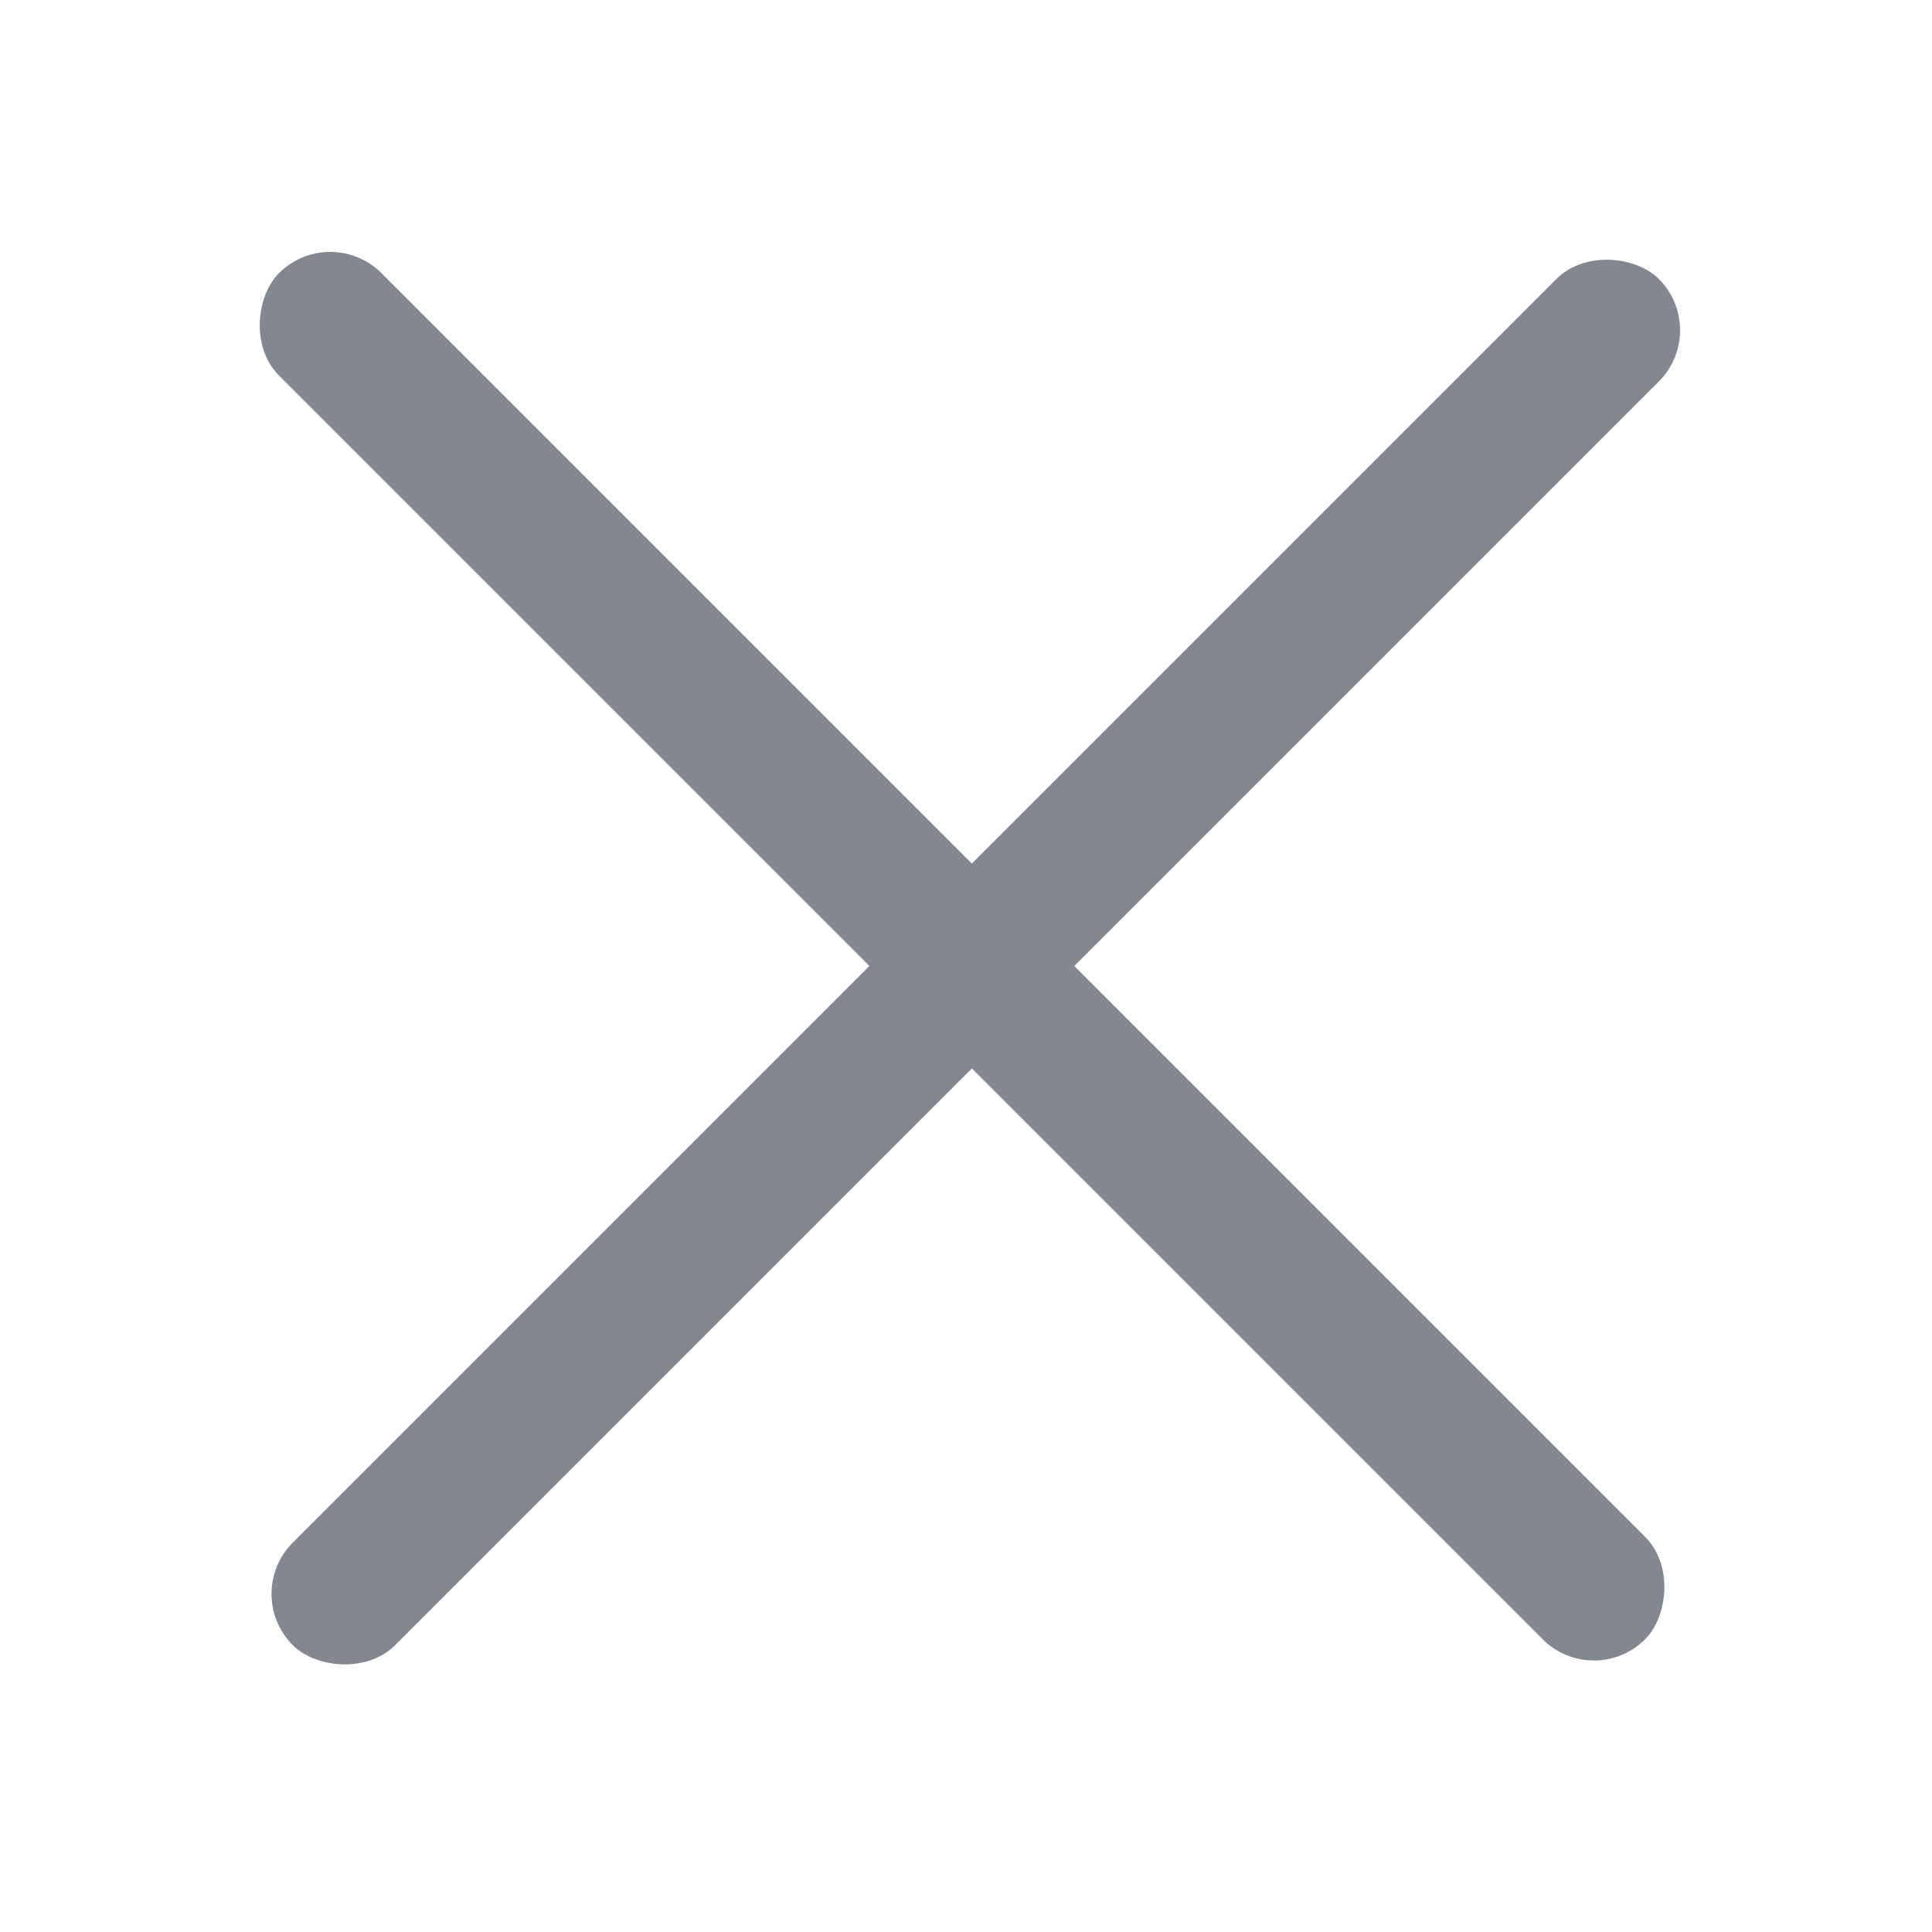 <svg width="40" height="40" viewBox="0 0 40 40" fill="none" xmlns="http://www.w3.org/2000/svg">
<rect x="5" y="33" width="40" height="3" rx="1.5" transform="rotate(-45 5 33)" fill="#83888E"/>
<rect x="33" y="35" width="40" height="3" rx="1.5" transform="rotate(-135 33 35)" fill="#83888E"/>
</svg>
